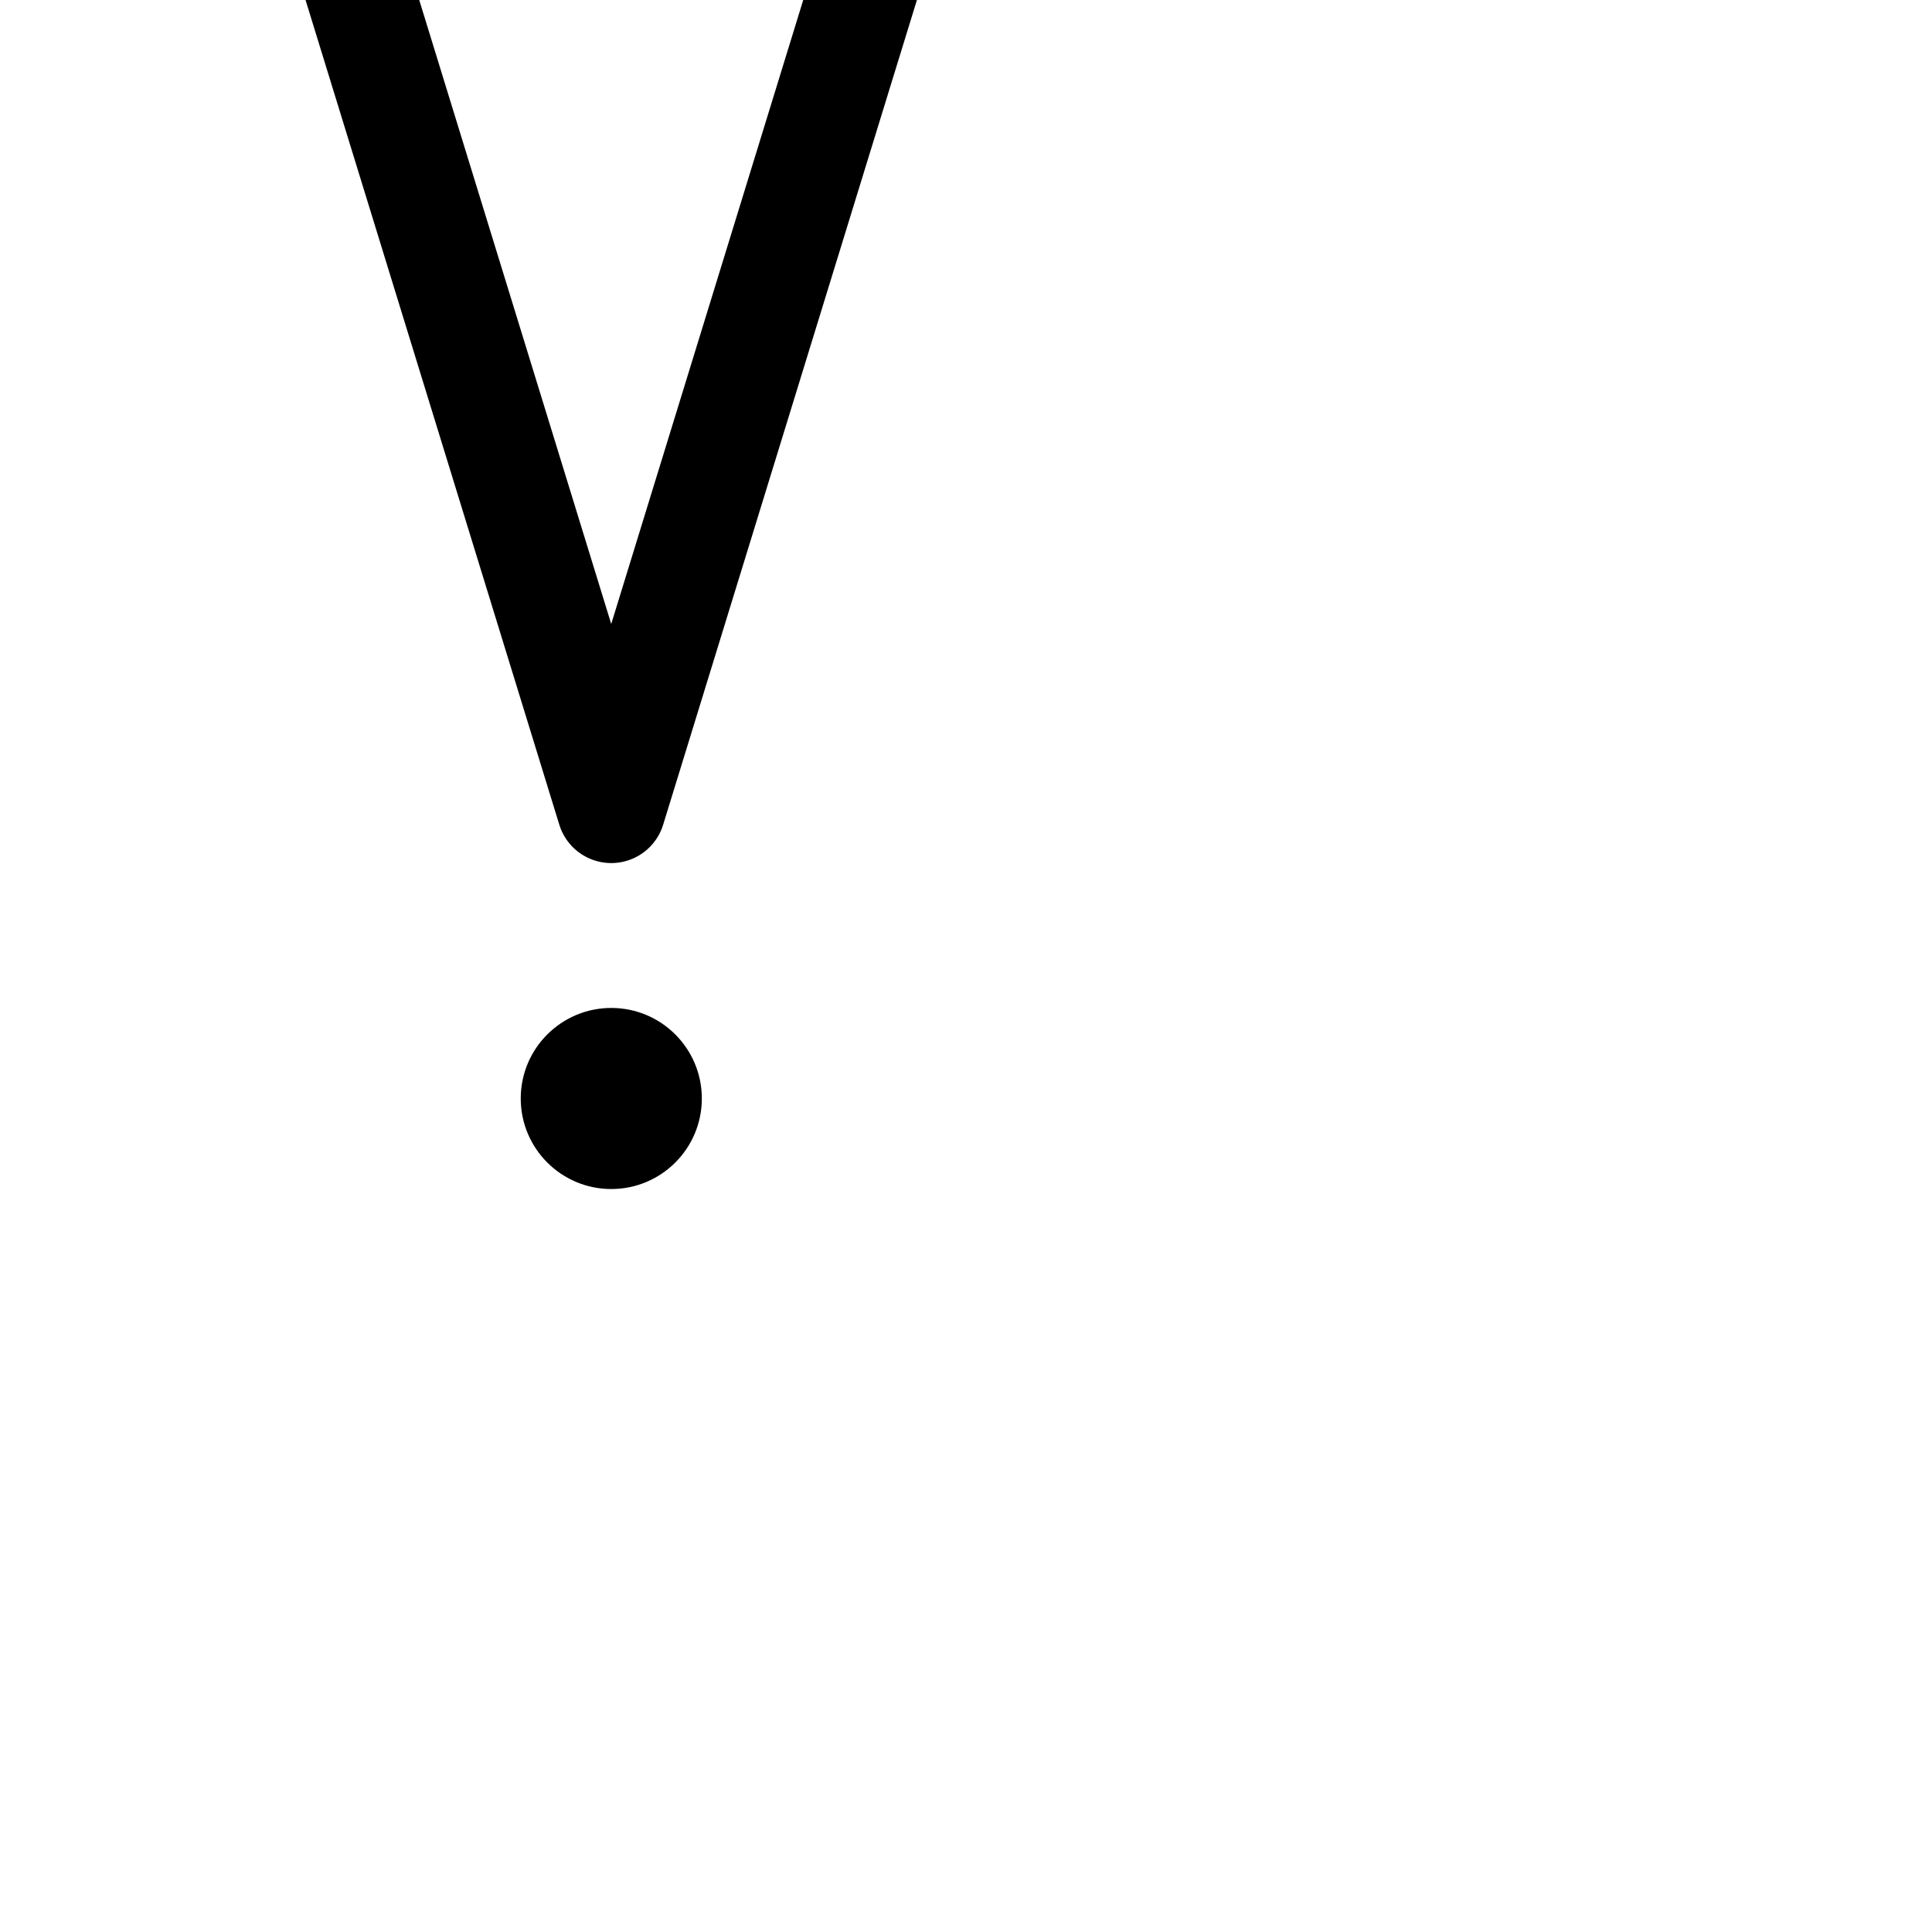 <?xml version="1.0" encoding="UTF-8" standalone="no"?>
<svg
   xmlns:dc="http://purl.org/dc/elements/1.1/"
   xmlns:cc="http://creativecommons.org/ns#"
   xmlns:rdf="http://www.w3.org/1999/02/22-rdf-syntax-ns#"
   xmlns:svg="http://www.w3.org/2000/svg"
   xmlns="http://www.w3.org/2000/svg"
   xmlns:sodipodi="http://sodipodi.sourceforge.net/DTD/sodipodi-0.dtd"
   xmlns:inkscape="http://www.inkscape.org/namespaces/inkscape"
   sodipodi:docname="south_tip.svg"
   inkscape:version="1.0 (6e3e5246a0, 2020-05-07)"
   id="svg3713"
   version="1.1"
   viewBox="0 0 5.292 5.292"
   height="20"
   width="20">
  <defs
     id="defs3707" />
  <sodipodi:namedview
     inkscape:window-maximized="0"
     inkscape:window-y="1084"
     inkscape:window-x="512"
     inkscape:window-height="868"
     inkscape:window-width="1019"
     units="px"
     showgrid="false"
     inkscape:document-rotation="0"
     inkscape:current-layer="layer1"
     inkscape:document-units="mm"
     inkscape:cy="8.3340359"
     inkscape:cx="22.533125"
     inkscape:zoom="7.9195959"
     inkscape:pageshadow="2"
     inkscape:pageopacity="0.0"
     borderopacity="1.0"
     bordercolor="#666666"
     pagecolor="#ffffff"
     id="base" />
  <g
     id="layer1"
     inkscape:groupmode="layer"
     inkscape:label="Layer 1">
    <g
       transform="matrix(0.042,0,0,0.042,-120.763,-159.13)"
       id="g12282">
      <path
         d="m 66.238,-26.425 -0.8,2.6 -0.8,-2.6"
         style="fill:none;stroke:#000000;stroke-width:0.3;stroke-linecap:round;stroke-linejoin:round;stroke-miterlimit:10;stroke-dasharray:none;stroke-opacity:1"
         id="path1101"
         transform="matrix(23.622,0,0,23.622,1369.396,4404.347)" />
      <g
         id="g1103">
        <path
           d="m 2921.081,3860.45 c 0,3.262 -2.644,5.905 -5.905,5.905 -3.261,0 -5.905,-2.644 -5.905,-5.905 0,-3.261 2.644,-5.905 5.905,-5.905 3.261,0 5.905,2.644 5.905,5.905 z"
           style="fill:#000000;fill-opacity:1;fill-rule:evenodd;stroke:none"
           id="path1105" />
      </g>
    </g>
  </g>
</svg>
